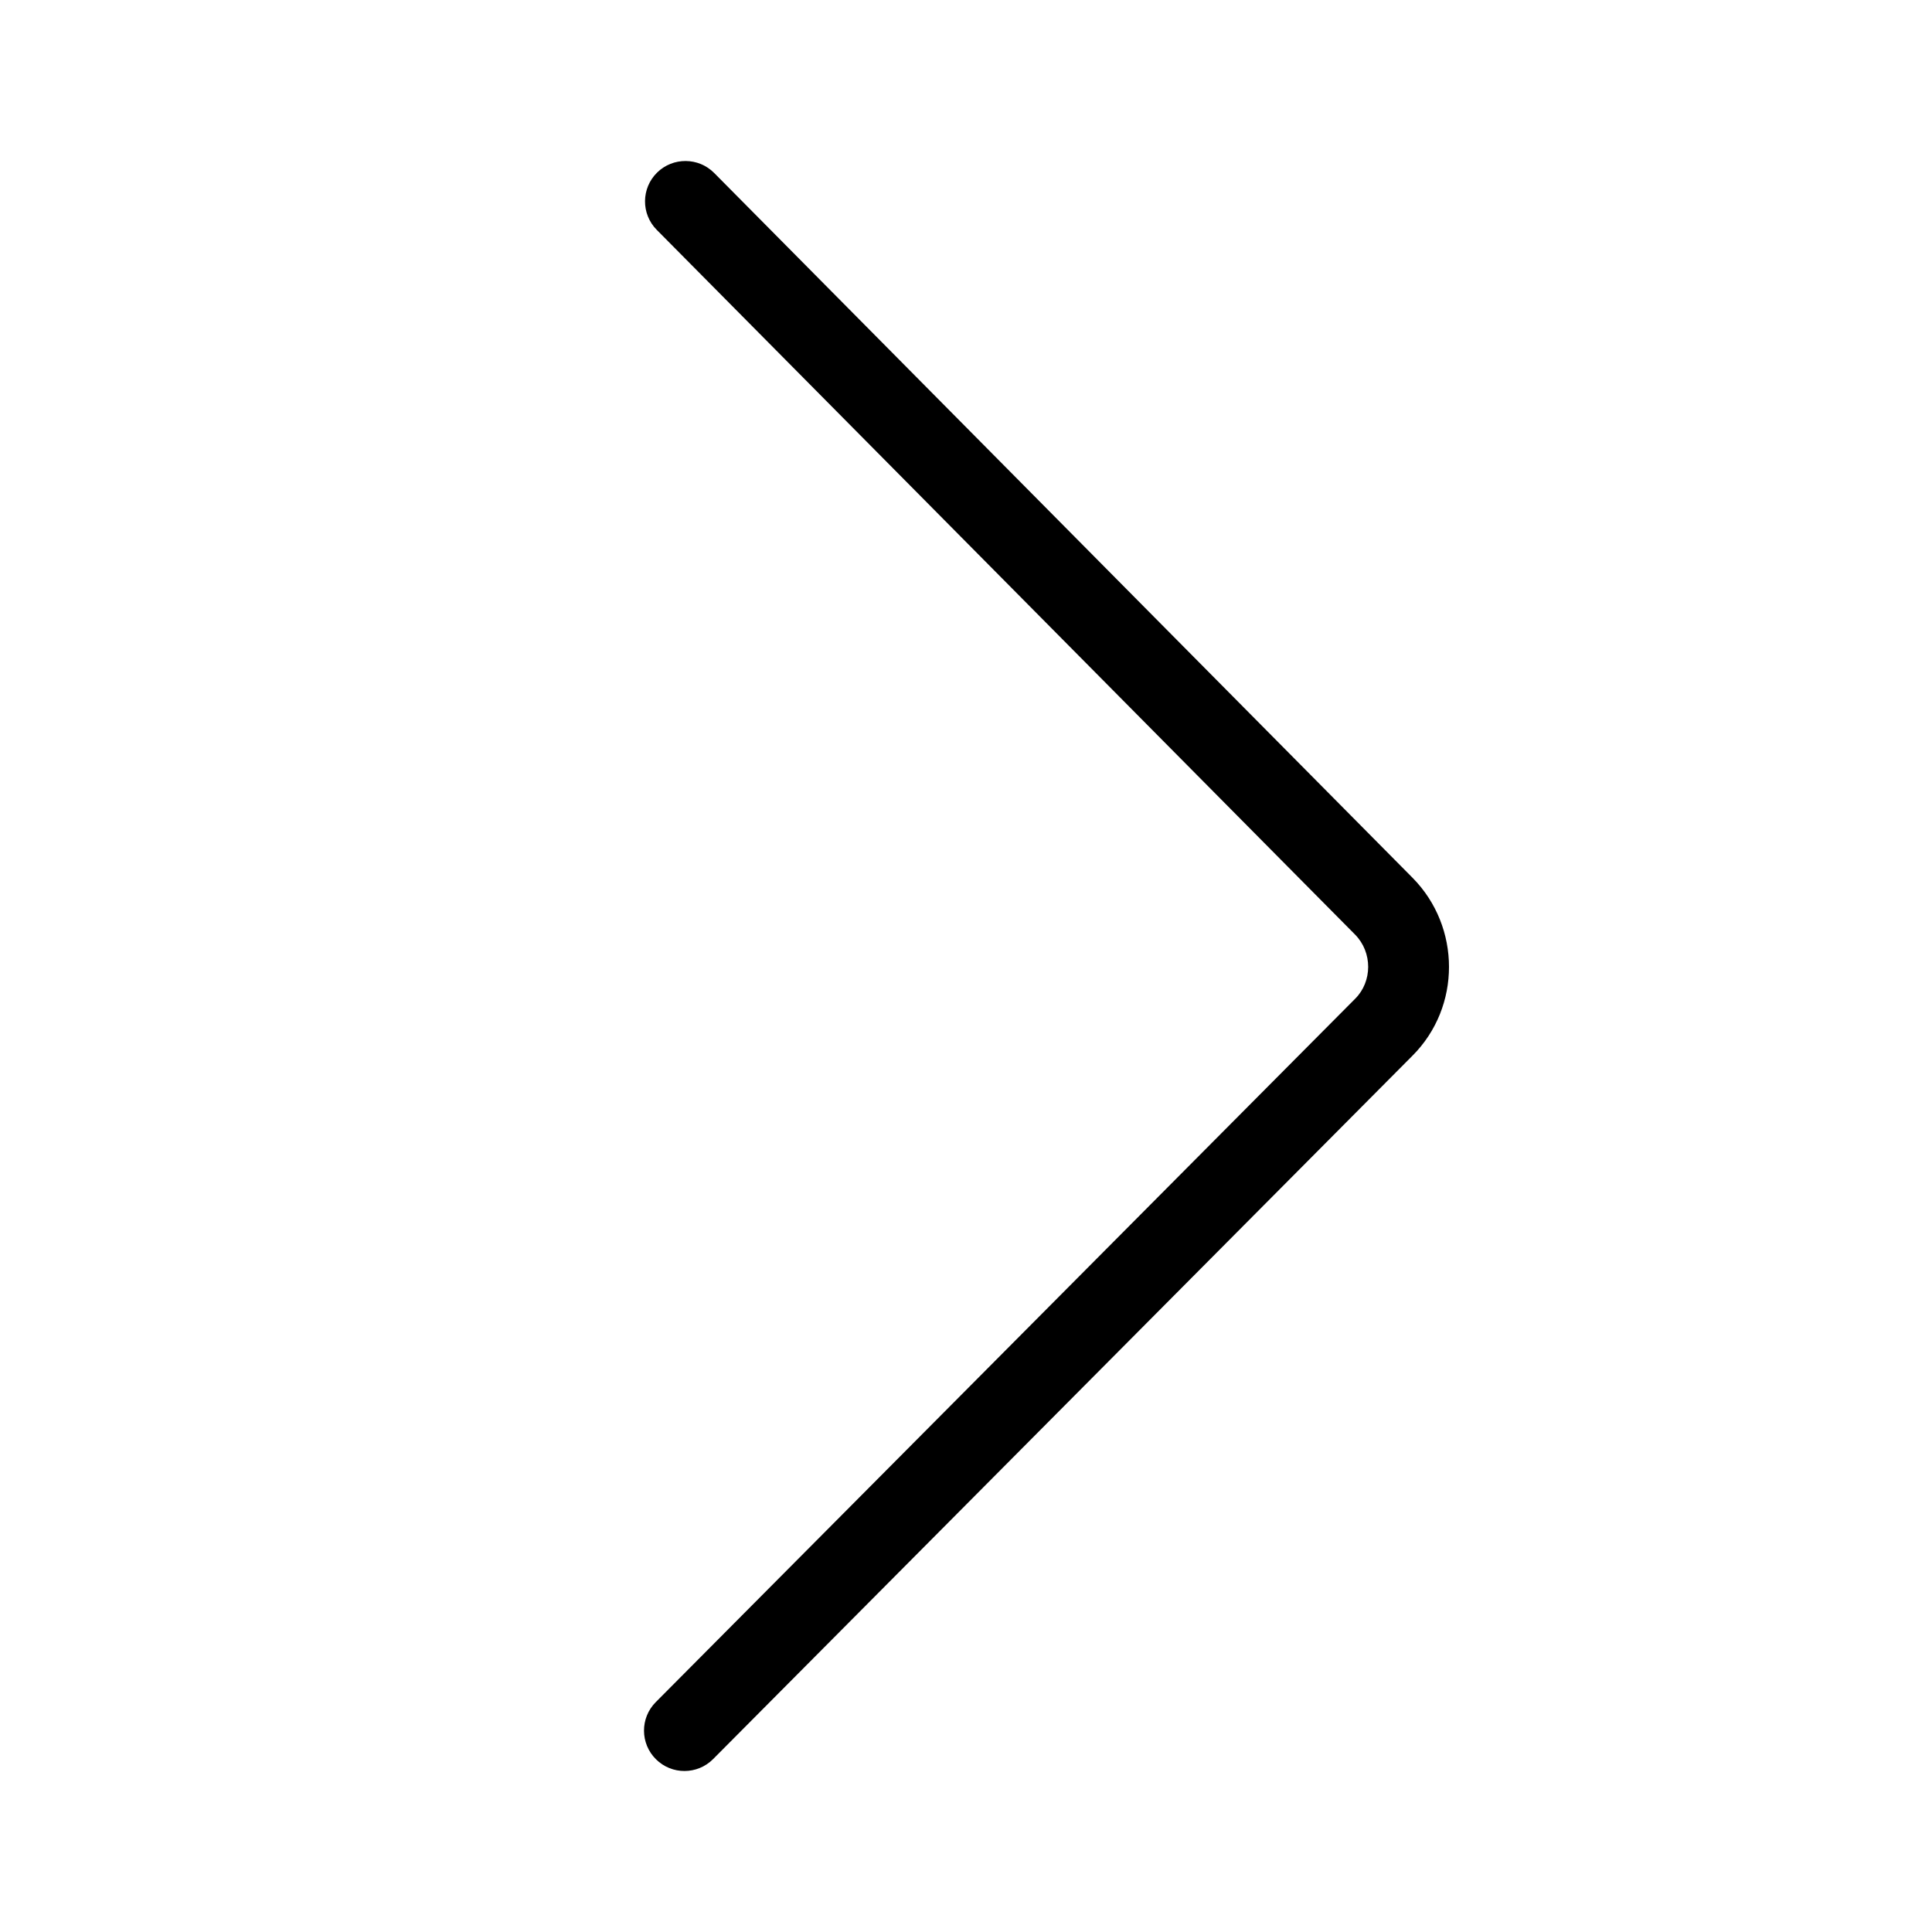 <svg width="48" height="48" viewBox="0 0 48 48" fill="none" xmlns="http://www.w3.org/2000/svg">
<path id="icon" fill="currentColor" fill-rule="evenodd" clip-rule="evenodd" d="M16.325 4.288C15.93 4.677 15.925 5.313 16.314 5.708L33.667 23.22C34.103 23.663 34.096 24.385 33.671 24.811L33.67 24.812L16.292 42.289C15.901 42.682 15.903 43.318 16.297 43.708C16.69 44.099 17.326 44.097 17.717 43.704L35.093 26.228C36.305 25.014 36.298 23.03 35.098 21.812L17.745 4.299C17.356 3.905 16.72 3.9 16.325 4.288Z" />
</svg>
